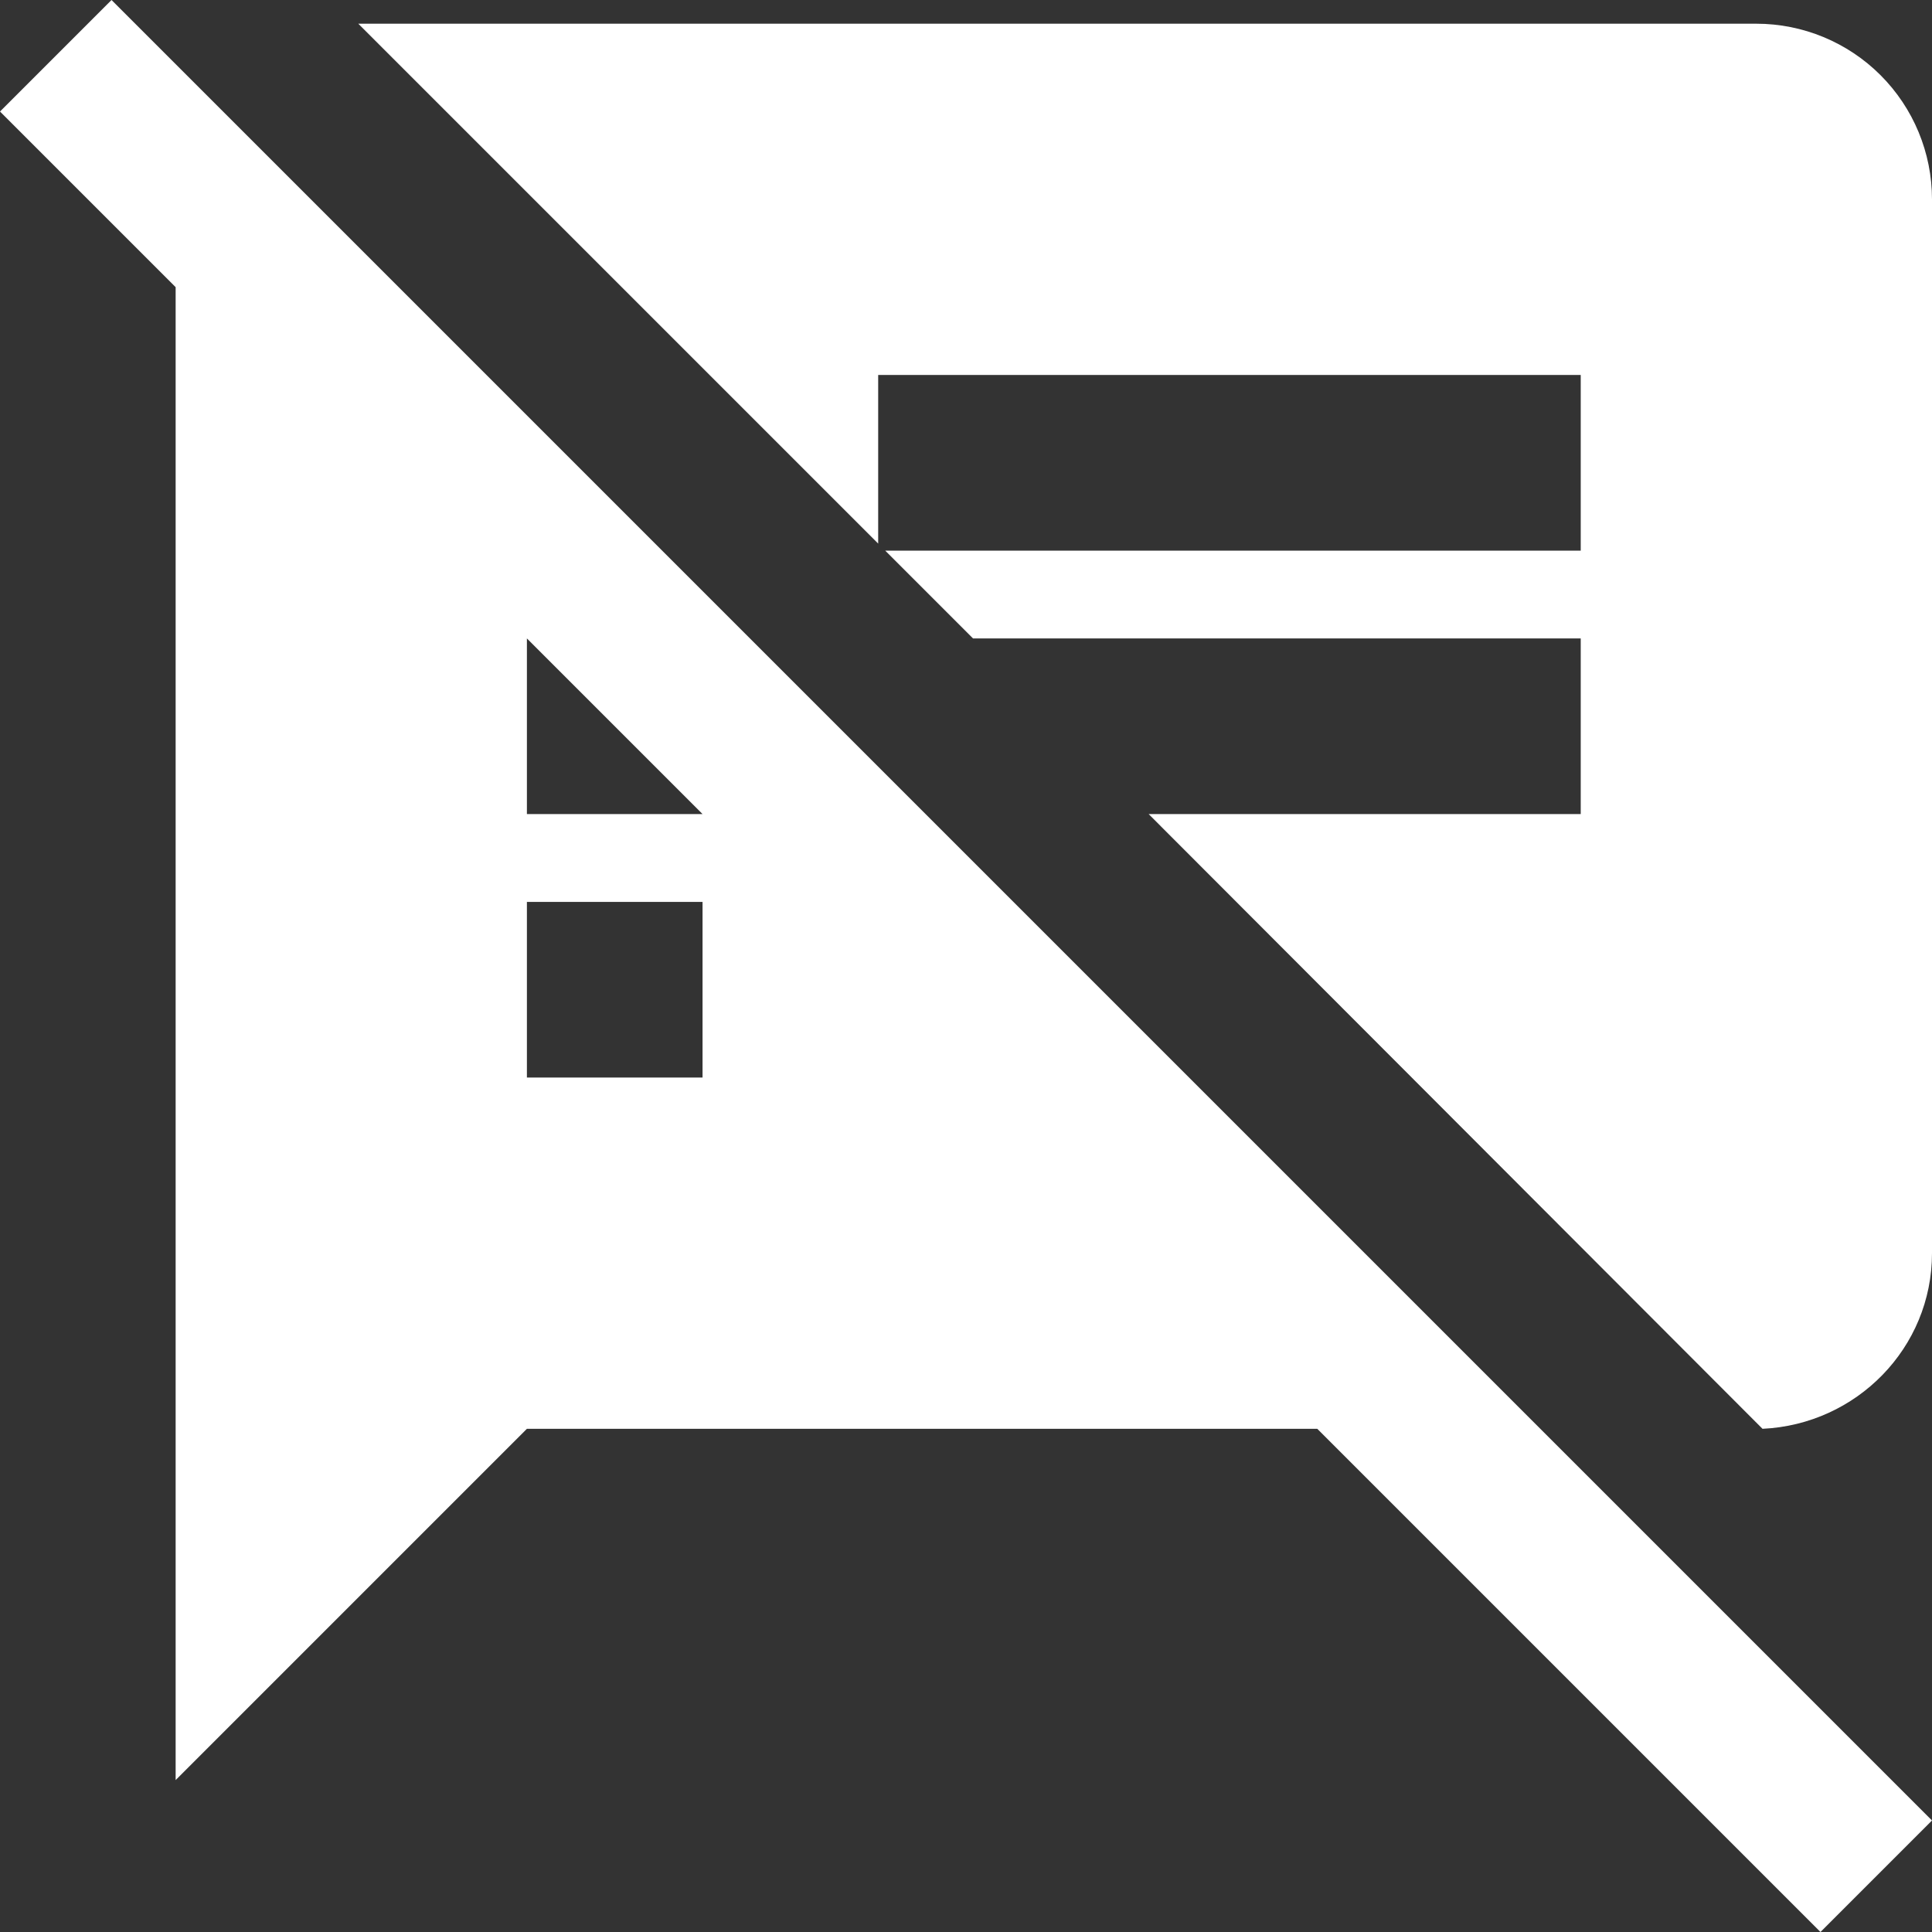 <svg width="22" height="22" viewBox="0 0 22 22" fill="none" xmlns="http://www.w3.org/2000/svg">
<rect x="0" y="0" width="22" height="22" fill="#333333" stroke="none"/>
<path d="M1.27 0L0 1.27L2 3.27V20.27L6 16.27H15L20.73 22L22 20.73L1.27 0ZM8 12.27H6V10.27H8V12.27ZM6 9.27V7.27L8 9.27H6ZM20 0.27H4.08L10 6.19V4.27H18V6.27H10.08L11.08 7.27H18V9.27H13.08L20.07 16.27C21.14 16.22 22 15.35 22 14.27V2.27C22 1.74 21.789 1.231 21.414 0.856C21.039 0.481 20.53 0.27 20 0.27Z" fill="white"/>
</svg>
